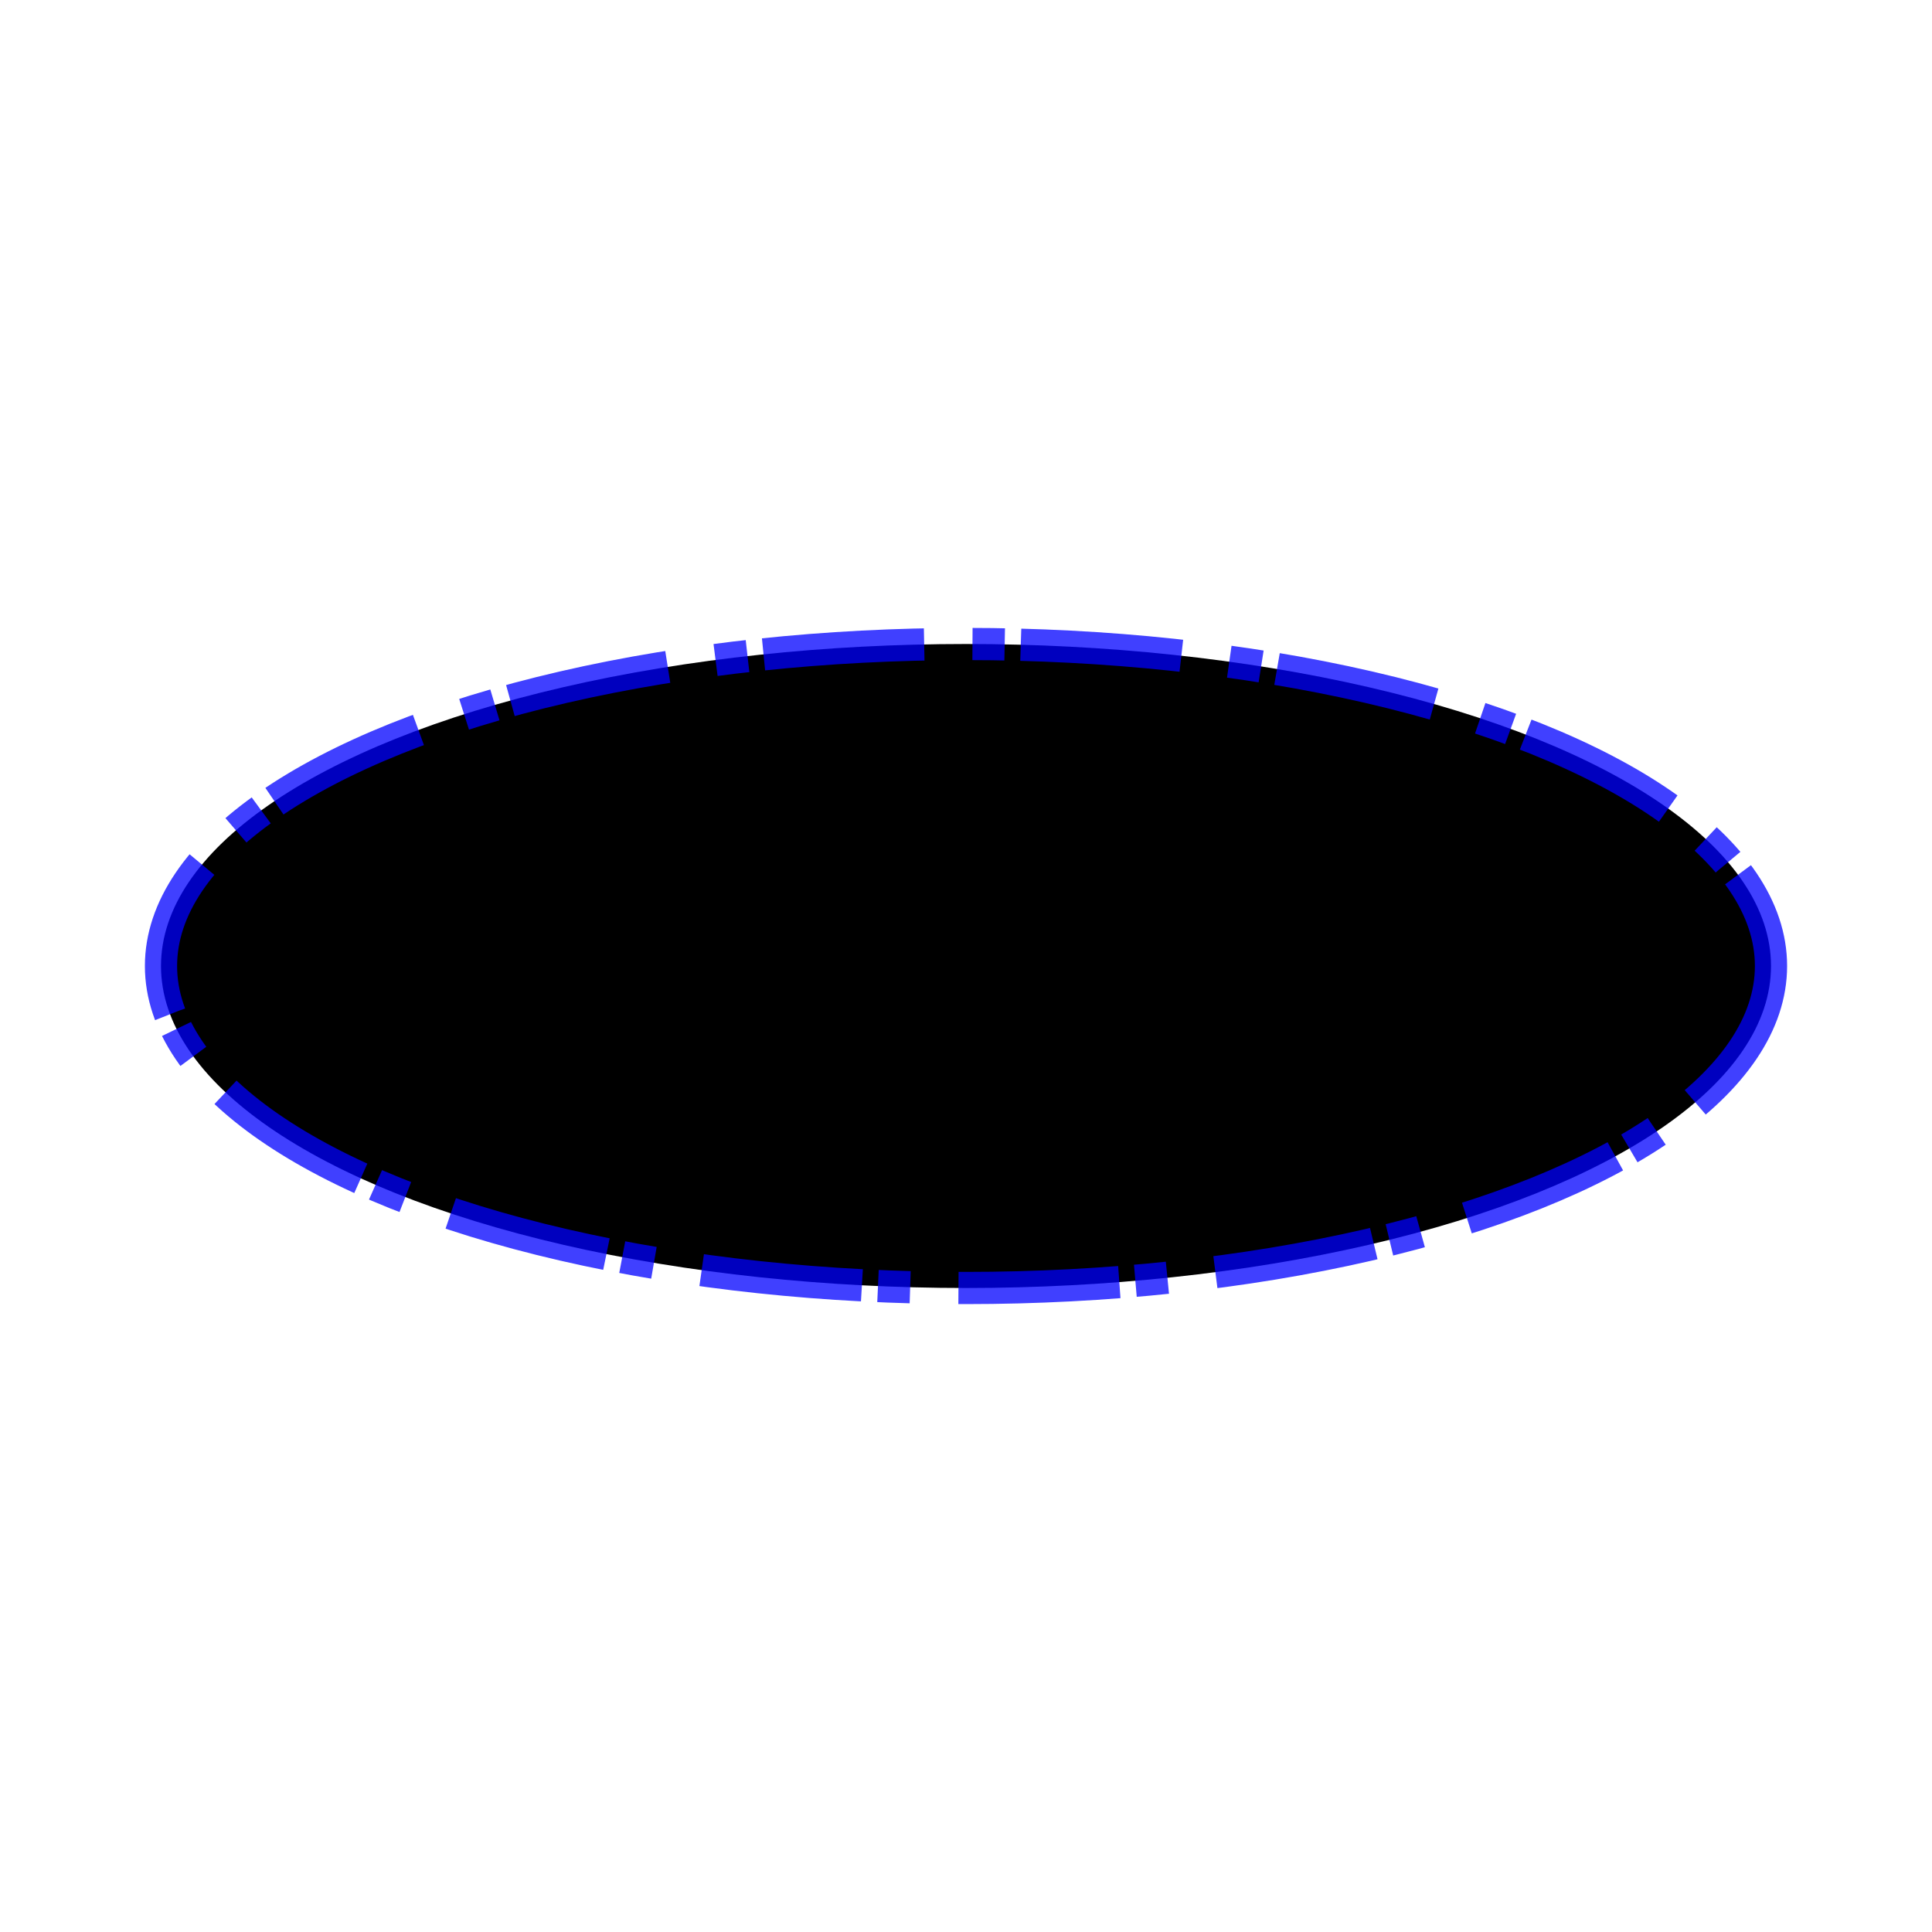 <svg width="120" height="120" viewBox="0 0 120 120"
    xmlns="http://www.w3.org/2000/svg">
  <ellipse cx="60" cy="60" rx="50" ry="20"
    style="fill:black;stroke:blue;stroke-width:2;stroke-opacity:0.75;stroke-dasharray:10,3,2,1"/>
</svg>
